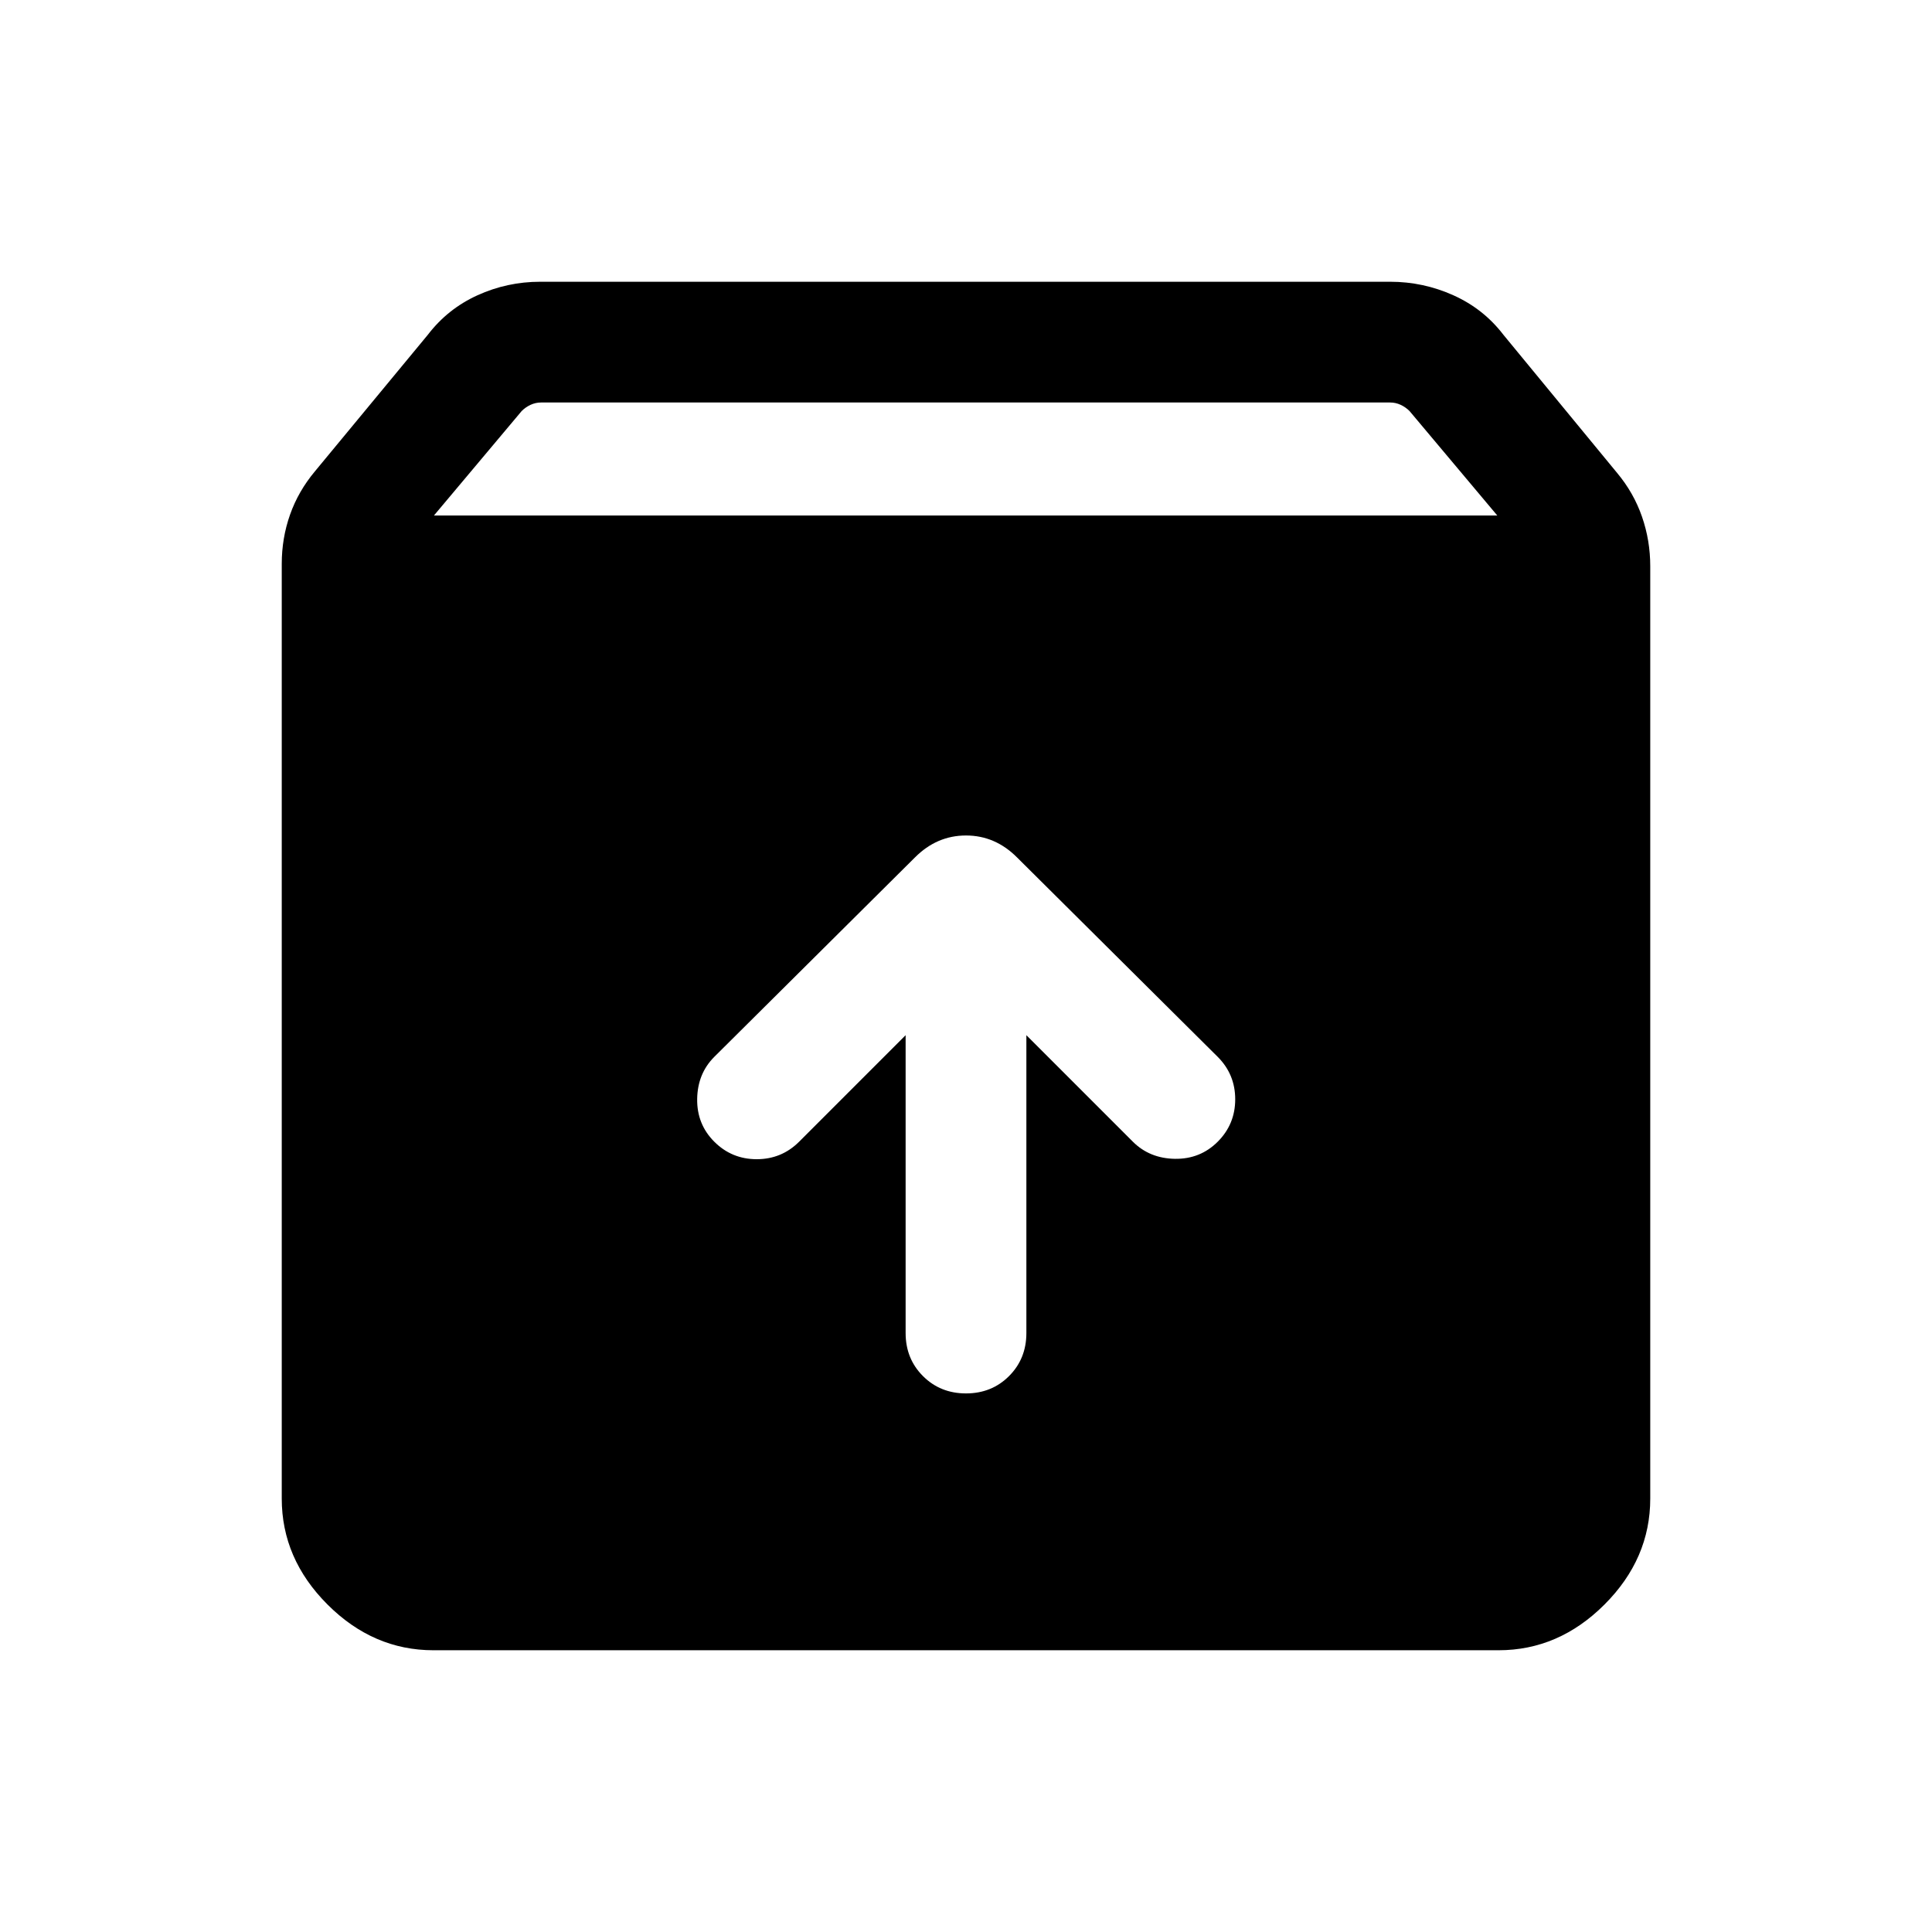 <svg xmlns="http://www.w3.org/2000/svg" height="24" viewBox="0 -960 960 960" width="24"><path d="M480-267.62q12.77 0 21.38-8.61 8.62-8.62 8.62-21.39v-148l52.92 52.93q8.31 8.3 20.89 8.5 12.57.19 21.27-8.5 8.69-8.7 8.69-21.08 0-12.38-8.69-21.08L505.31-534q-10.85-10.85-25.31-10.85-14.46 0-25.31 10.85l-99.77 99.15q-8.3 8.31-8.5 20.89-.19 12.57 8.5 21.27Q363.62-384 376-384q12.38 0 21.08-8.69L450-445.62v148q0 12.77 8.62 21.39 8.61 8.61 21.38 8.61ZM215.39-140q-29.93 0-52.66-22.73Q140-185.46 140-215.39v-464.38q0-12.84 4.12-24.5 4.11-11.65 12.34-21.5l56.16-67.92q9.84-12.85 24.61-19.58Q252-820 268.46-820h422.31q16.46 0 31.42 6.73T747-793.69L803.54-725q8.23 9.85 12.34 21.69 4.12 11.85 4.12 24.7v463.22q0 29.93-22.73 52.66Q774.54-140 744.61-140H215.39Zm.23-563.84H744l-43.62-51.93q-1.92-1.92-4.42-3.08-2.5-1.15-5.19-1.15H268.85q-2.69 0-5.2 1.15-2.5 1.16-4.42 3.08l-43.61 51.93Z"/></svg>
